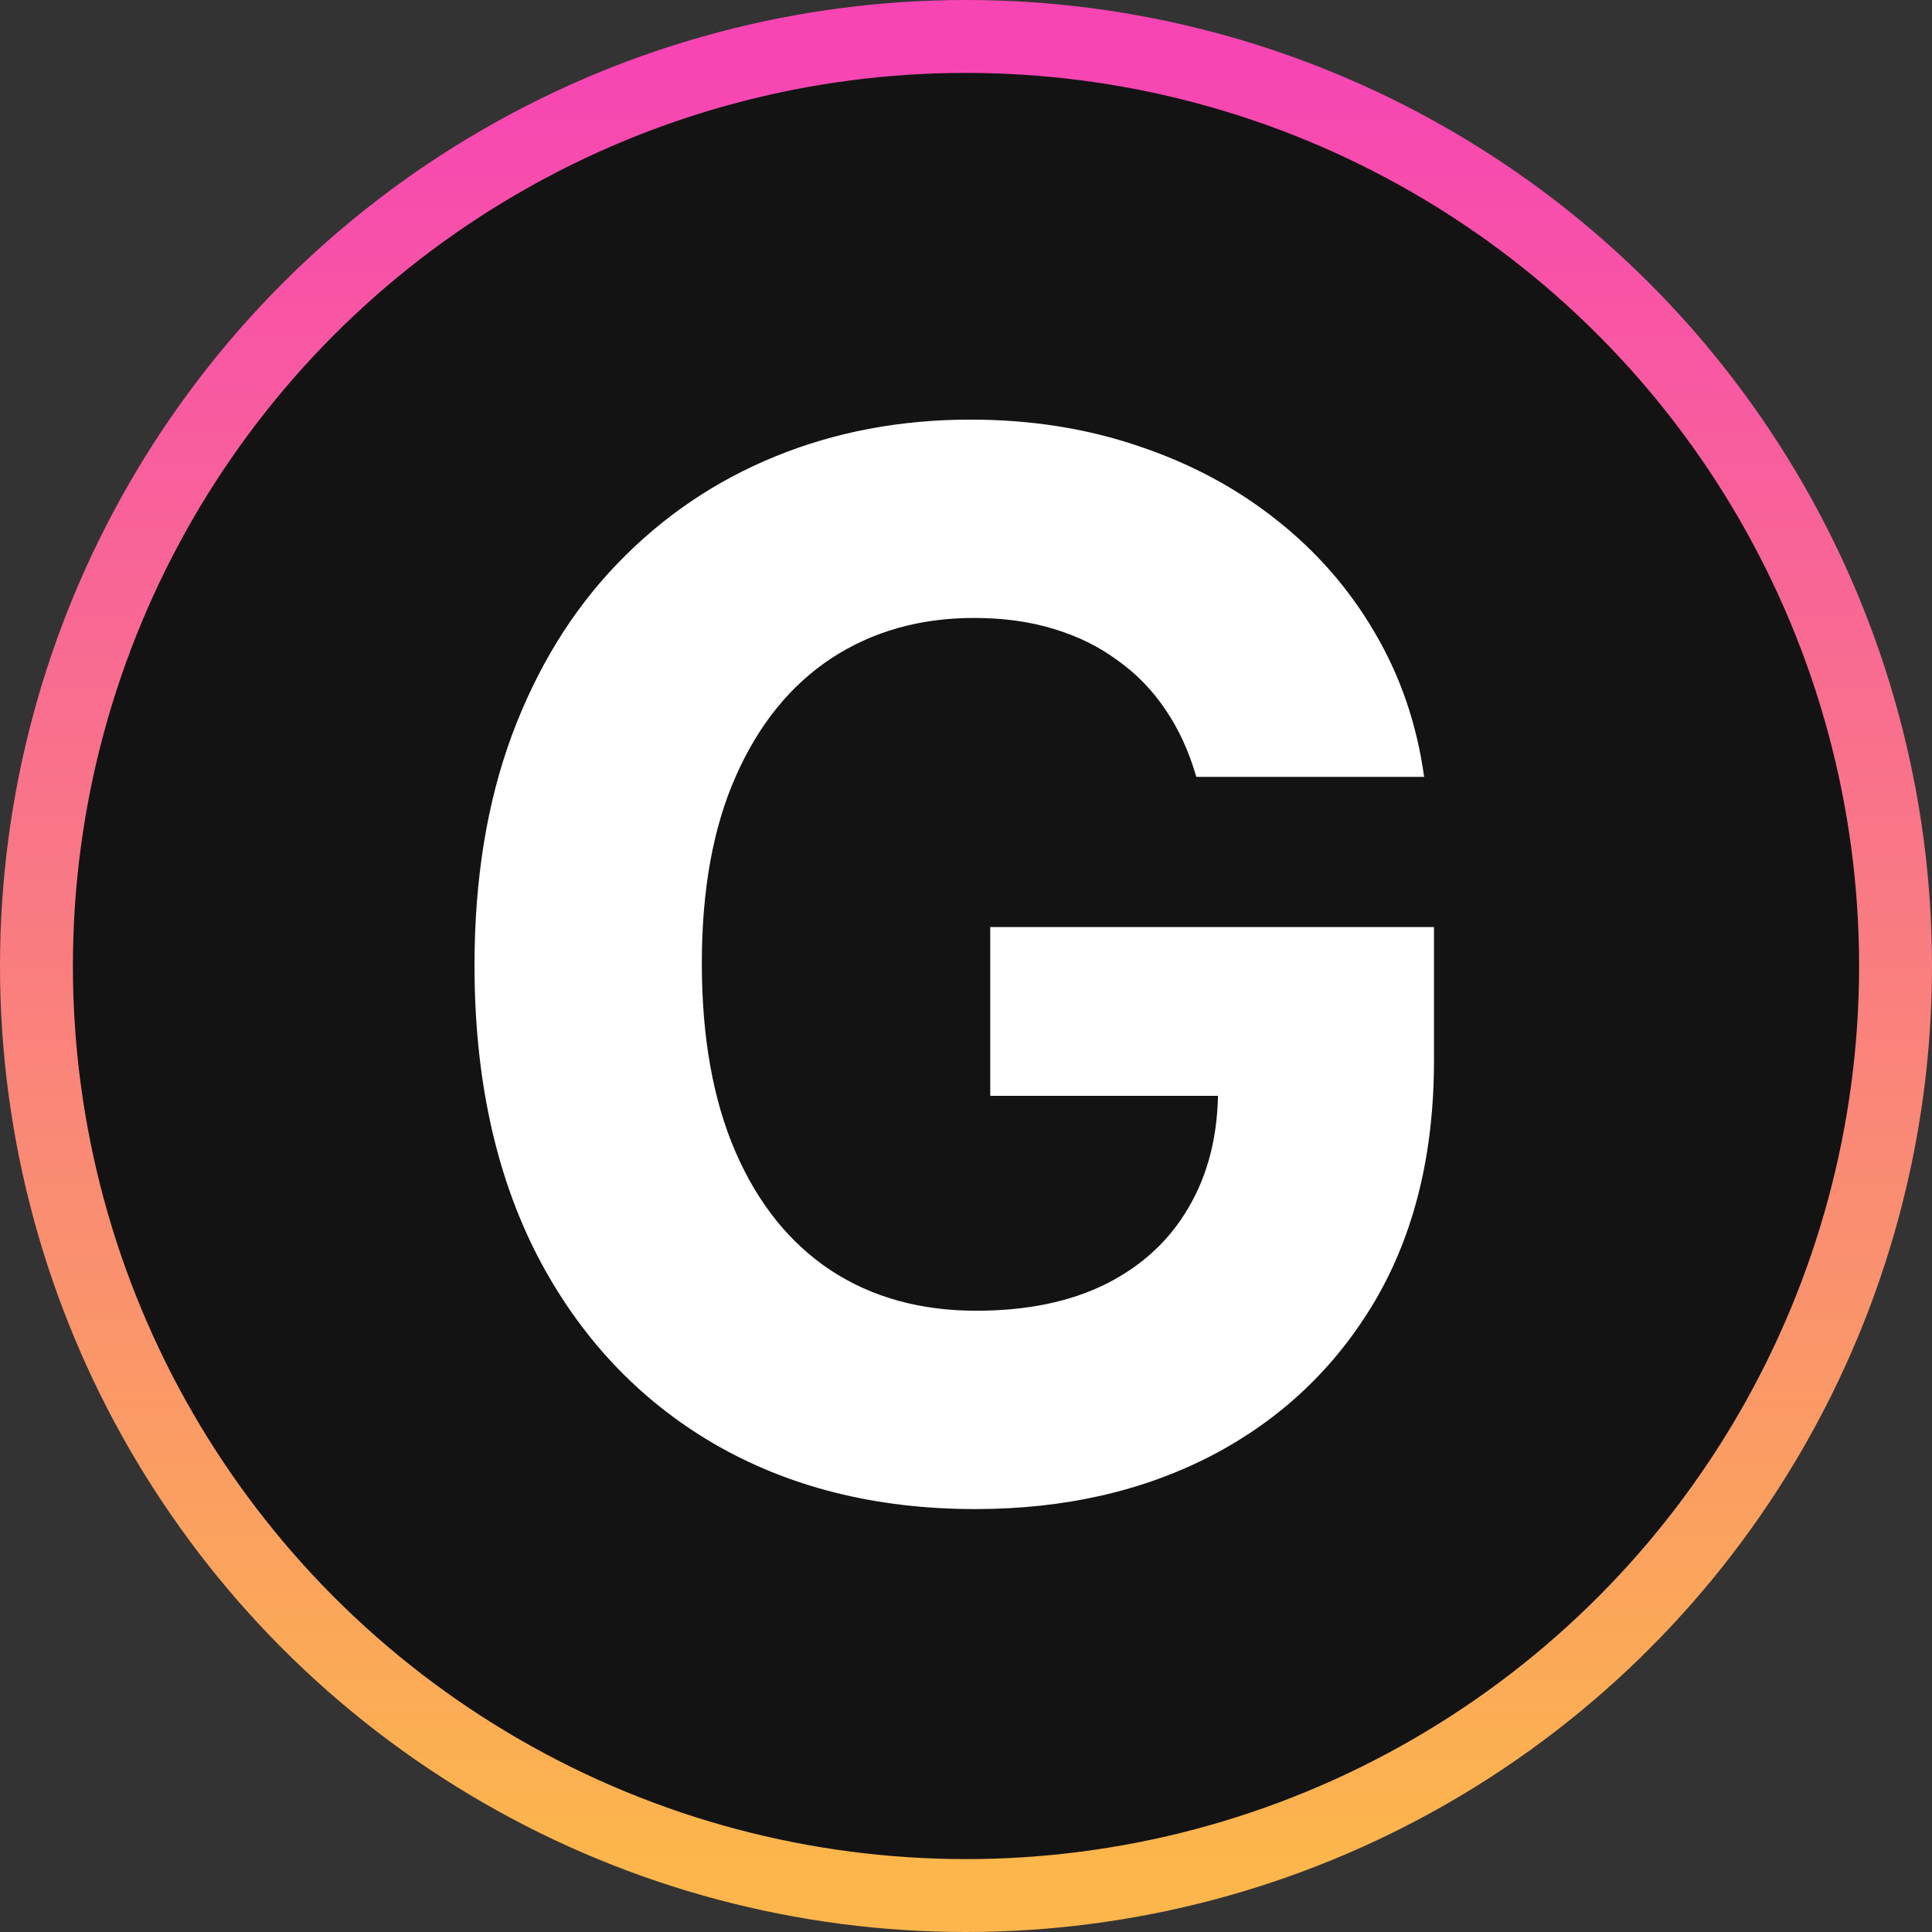 <svg width="53" height="53" viewBox="0 0 53 53" fill="none" xmlns="http://www.w3.org/2000/svg">
<rect x="0" y="0" width="53" height="53" fill="#333333" stroke="none"/>
<circle cx="26.5" cy="26.5" r="25.5" fill="#131313" stroke="url(#paint0_linear_14_5)" stroke-width="2"/>
<path d="M32.818 21.312C32.619 20.621 32.34 20.01 31.98 19.48C31.62 18.94 31.18 18.486 30.659 18.116C30.148 17.738 29.561 17.449 28.898 17.25C28.244 17.051 27.52 16.952 26.724 16.952C25.238 16.952 23.931 17.321 22.804 18.06C21.687 18.798 20.815 19.873 20.19 21.284C19.565 22.686 19.253 24.4 19.253 26.426C19.253 28.453 19.561 30.176 20.176 31.597C20.792 33.017 21.663 34.101 22.79 34.849C23.917 35.588 25.247 35.957 26.781 35.957C28.173 35.957 29.362 35.711 30.347 35.219C31.341 34.717 32.099 34.011 32.619 33.102C33.15 32.193 33.415 31.118 33.415 29.878L34.665 30.062H27.165V25.432H39.338V29.097C39.338 31.653 38.798 33.85 37.719 35.688C36.639 37.515 35.153 38.926 33.258 39.92C31.365 40.905 29.196 41.398 26.753 41.398C24.026 41.398 21.63 40.796 19.565 39.594C17.501 38.382 15.891 36.663 14.736 34.438C13.59 32.203 13.017 29.551 13.017 26.483C13.017 24.125 13.358 22.023 14.04 20.176C14.731 18.32 15.697 16.748 16.938 15.46C18.178 14.172 19.622 13.192 21.27 12.52C22.918 11.848 24.703 11.511 26.625 11.511C28.273 11.511 29.807 11.753 31.227 12.236C32.648 12.709 33.907 13.382 35.006 14.253C36.114 15.124 37.018 16.161 37.719 17.364C38.419 18.557 38.869 19.873 39.068 21.312H32.818Z" fill="white"/>
<defs>
<linearGradient id="paint0_linear_14_5" x1="26.5" y1="2" x2="26.5" y2="51" gradientUnits="userSpaceOnUse">
<stop stop-color="#F746B3"/>
<stop offset="1" stop-color="#FCB64C"/>
</linearGradient>
</defs>
</svg>
